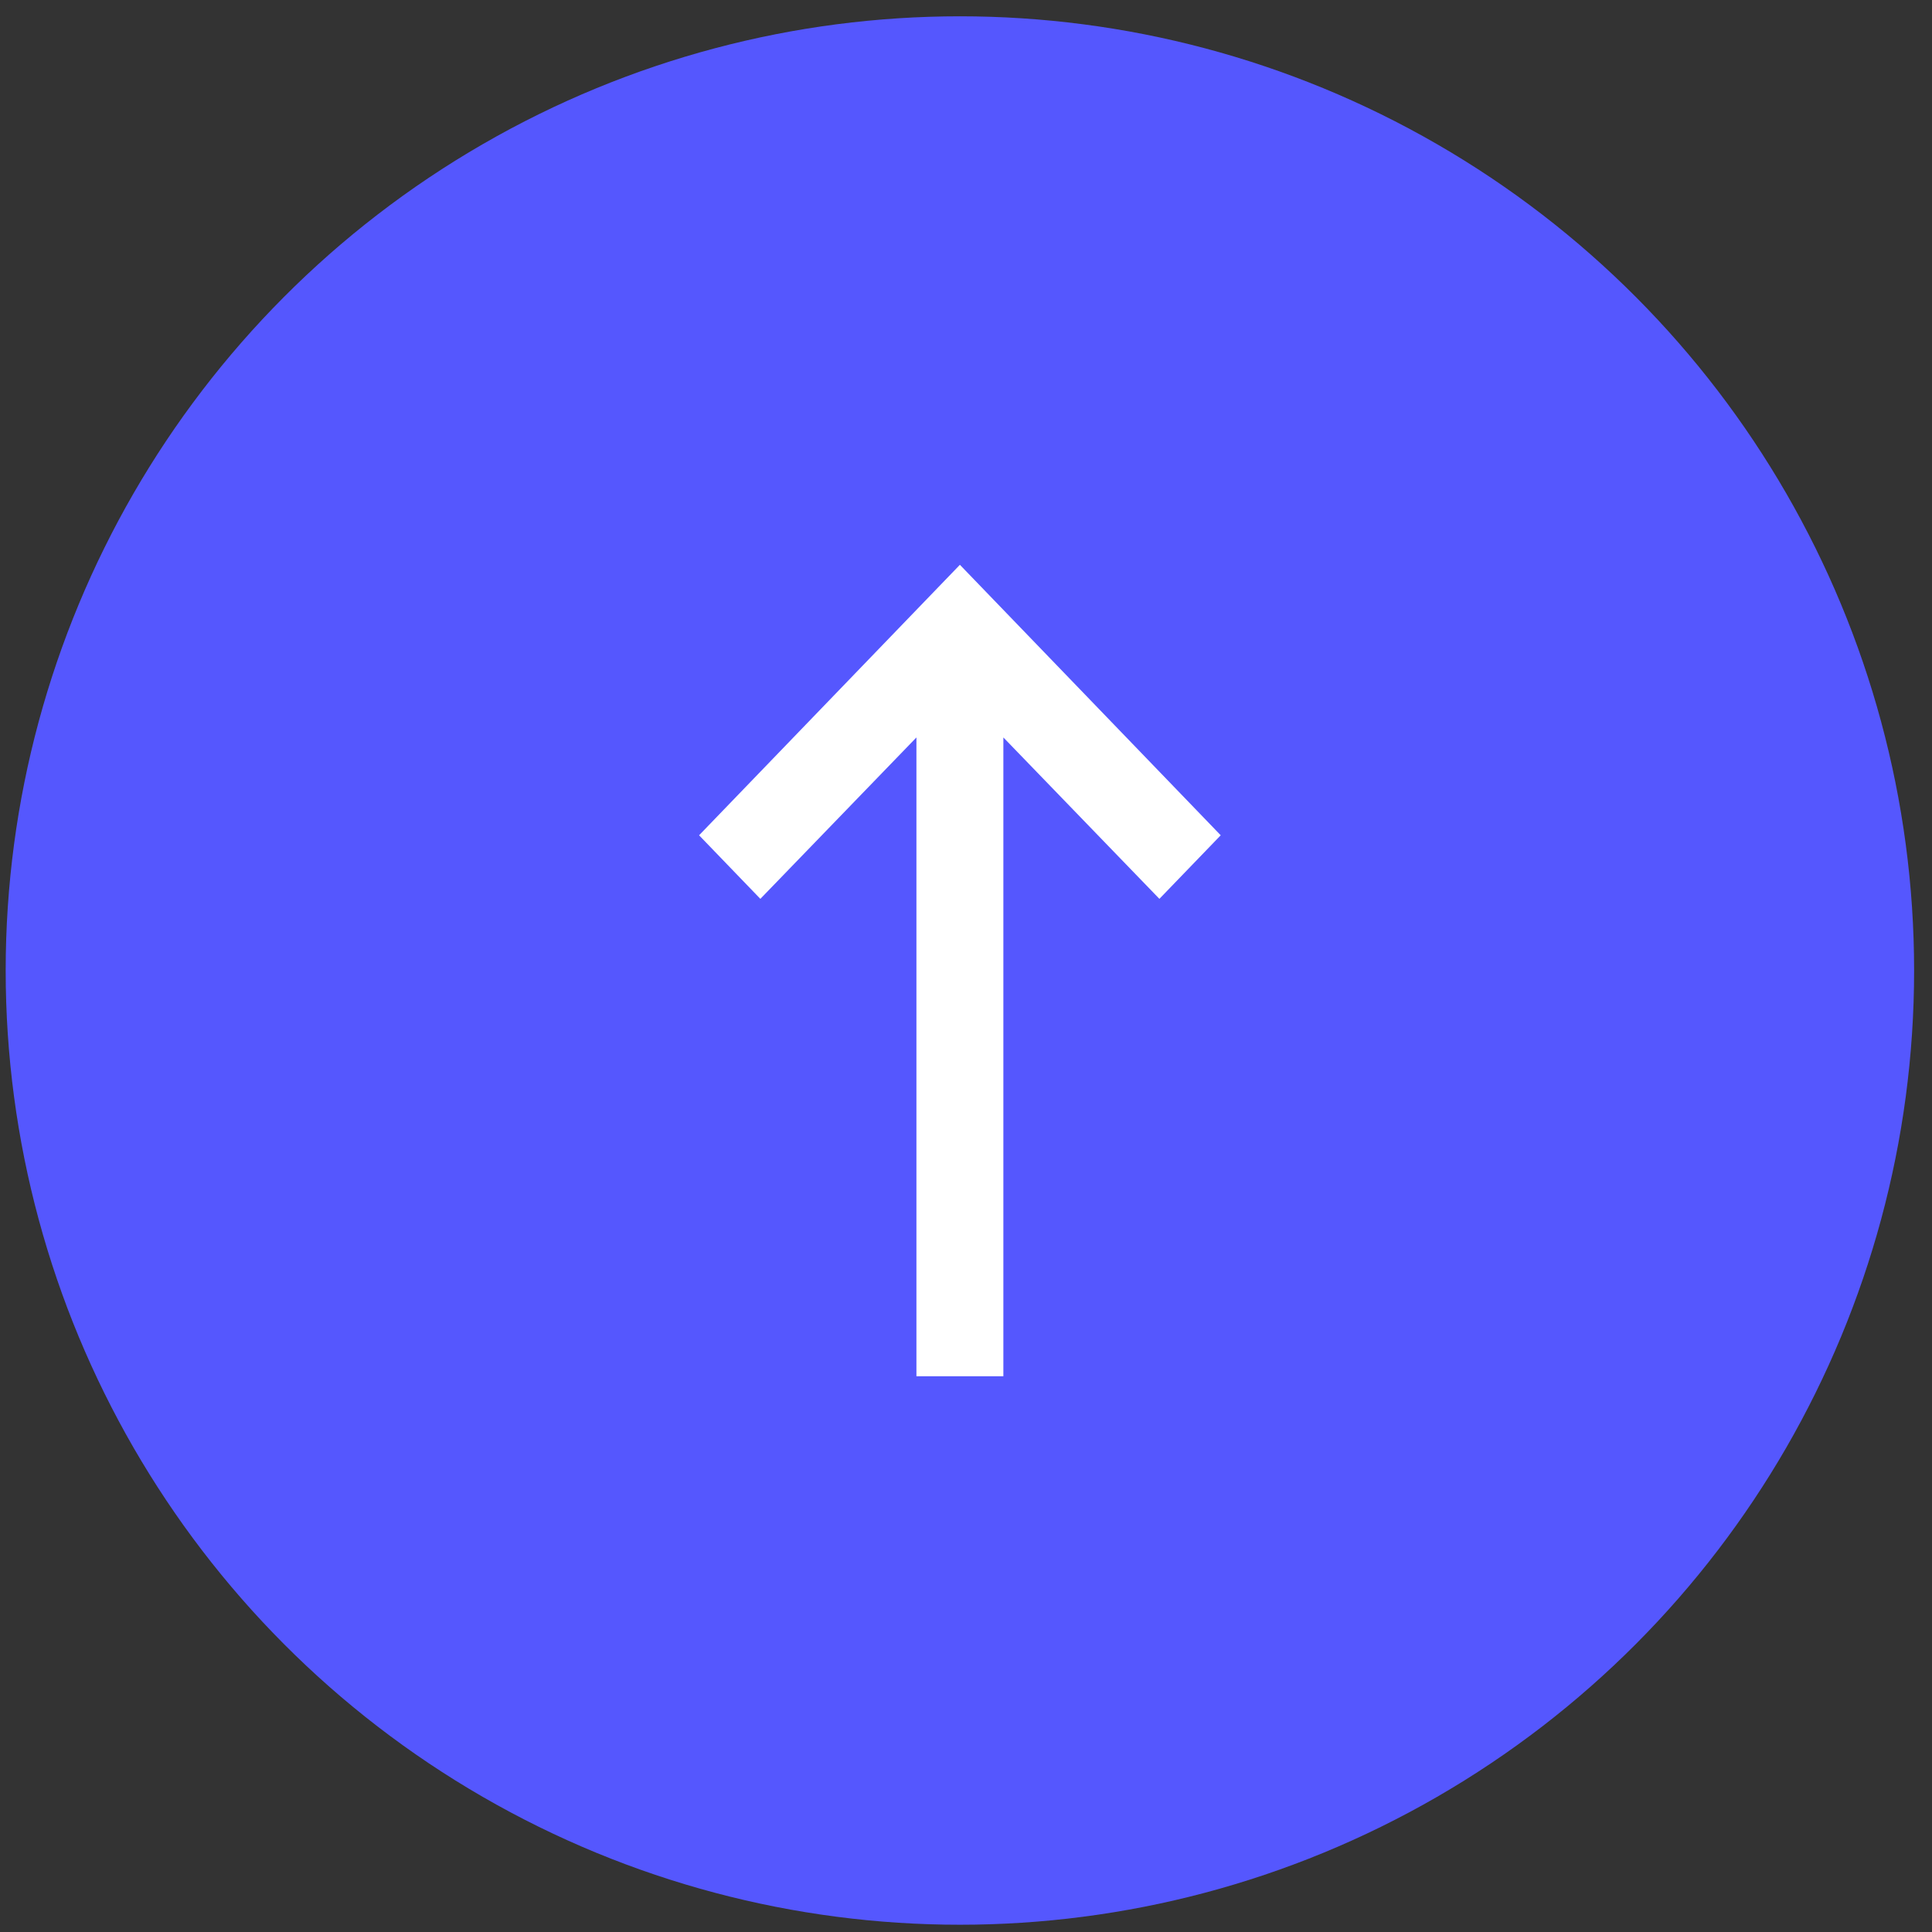 <svg width="50" height="50" viewBox="0 0 50 50" fill="none" xmlns="http://www.w3.org/2000/svg">
<rect x="0" y="0" width="50" height="50" fill="#333333" stroke="none"/>
<circle cx="24.842" cy="25.117" r="24.695" fill="#5557FE"/>
<path d="M25.967 35.617L25.967 19.085L30.005 23.262L31.592 21.617L24.842 14.617L18.092 21.617L19.678 23.262L23.717 19.085L23.717 35.617L25.967 35.617Z" fill="white"/>
</svg>
